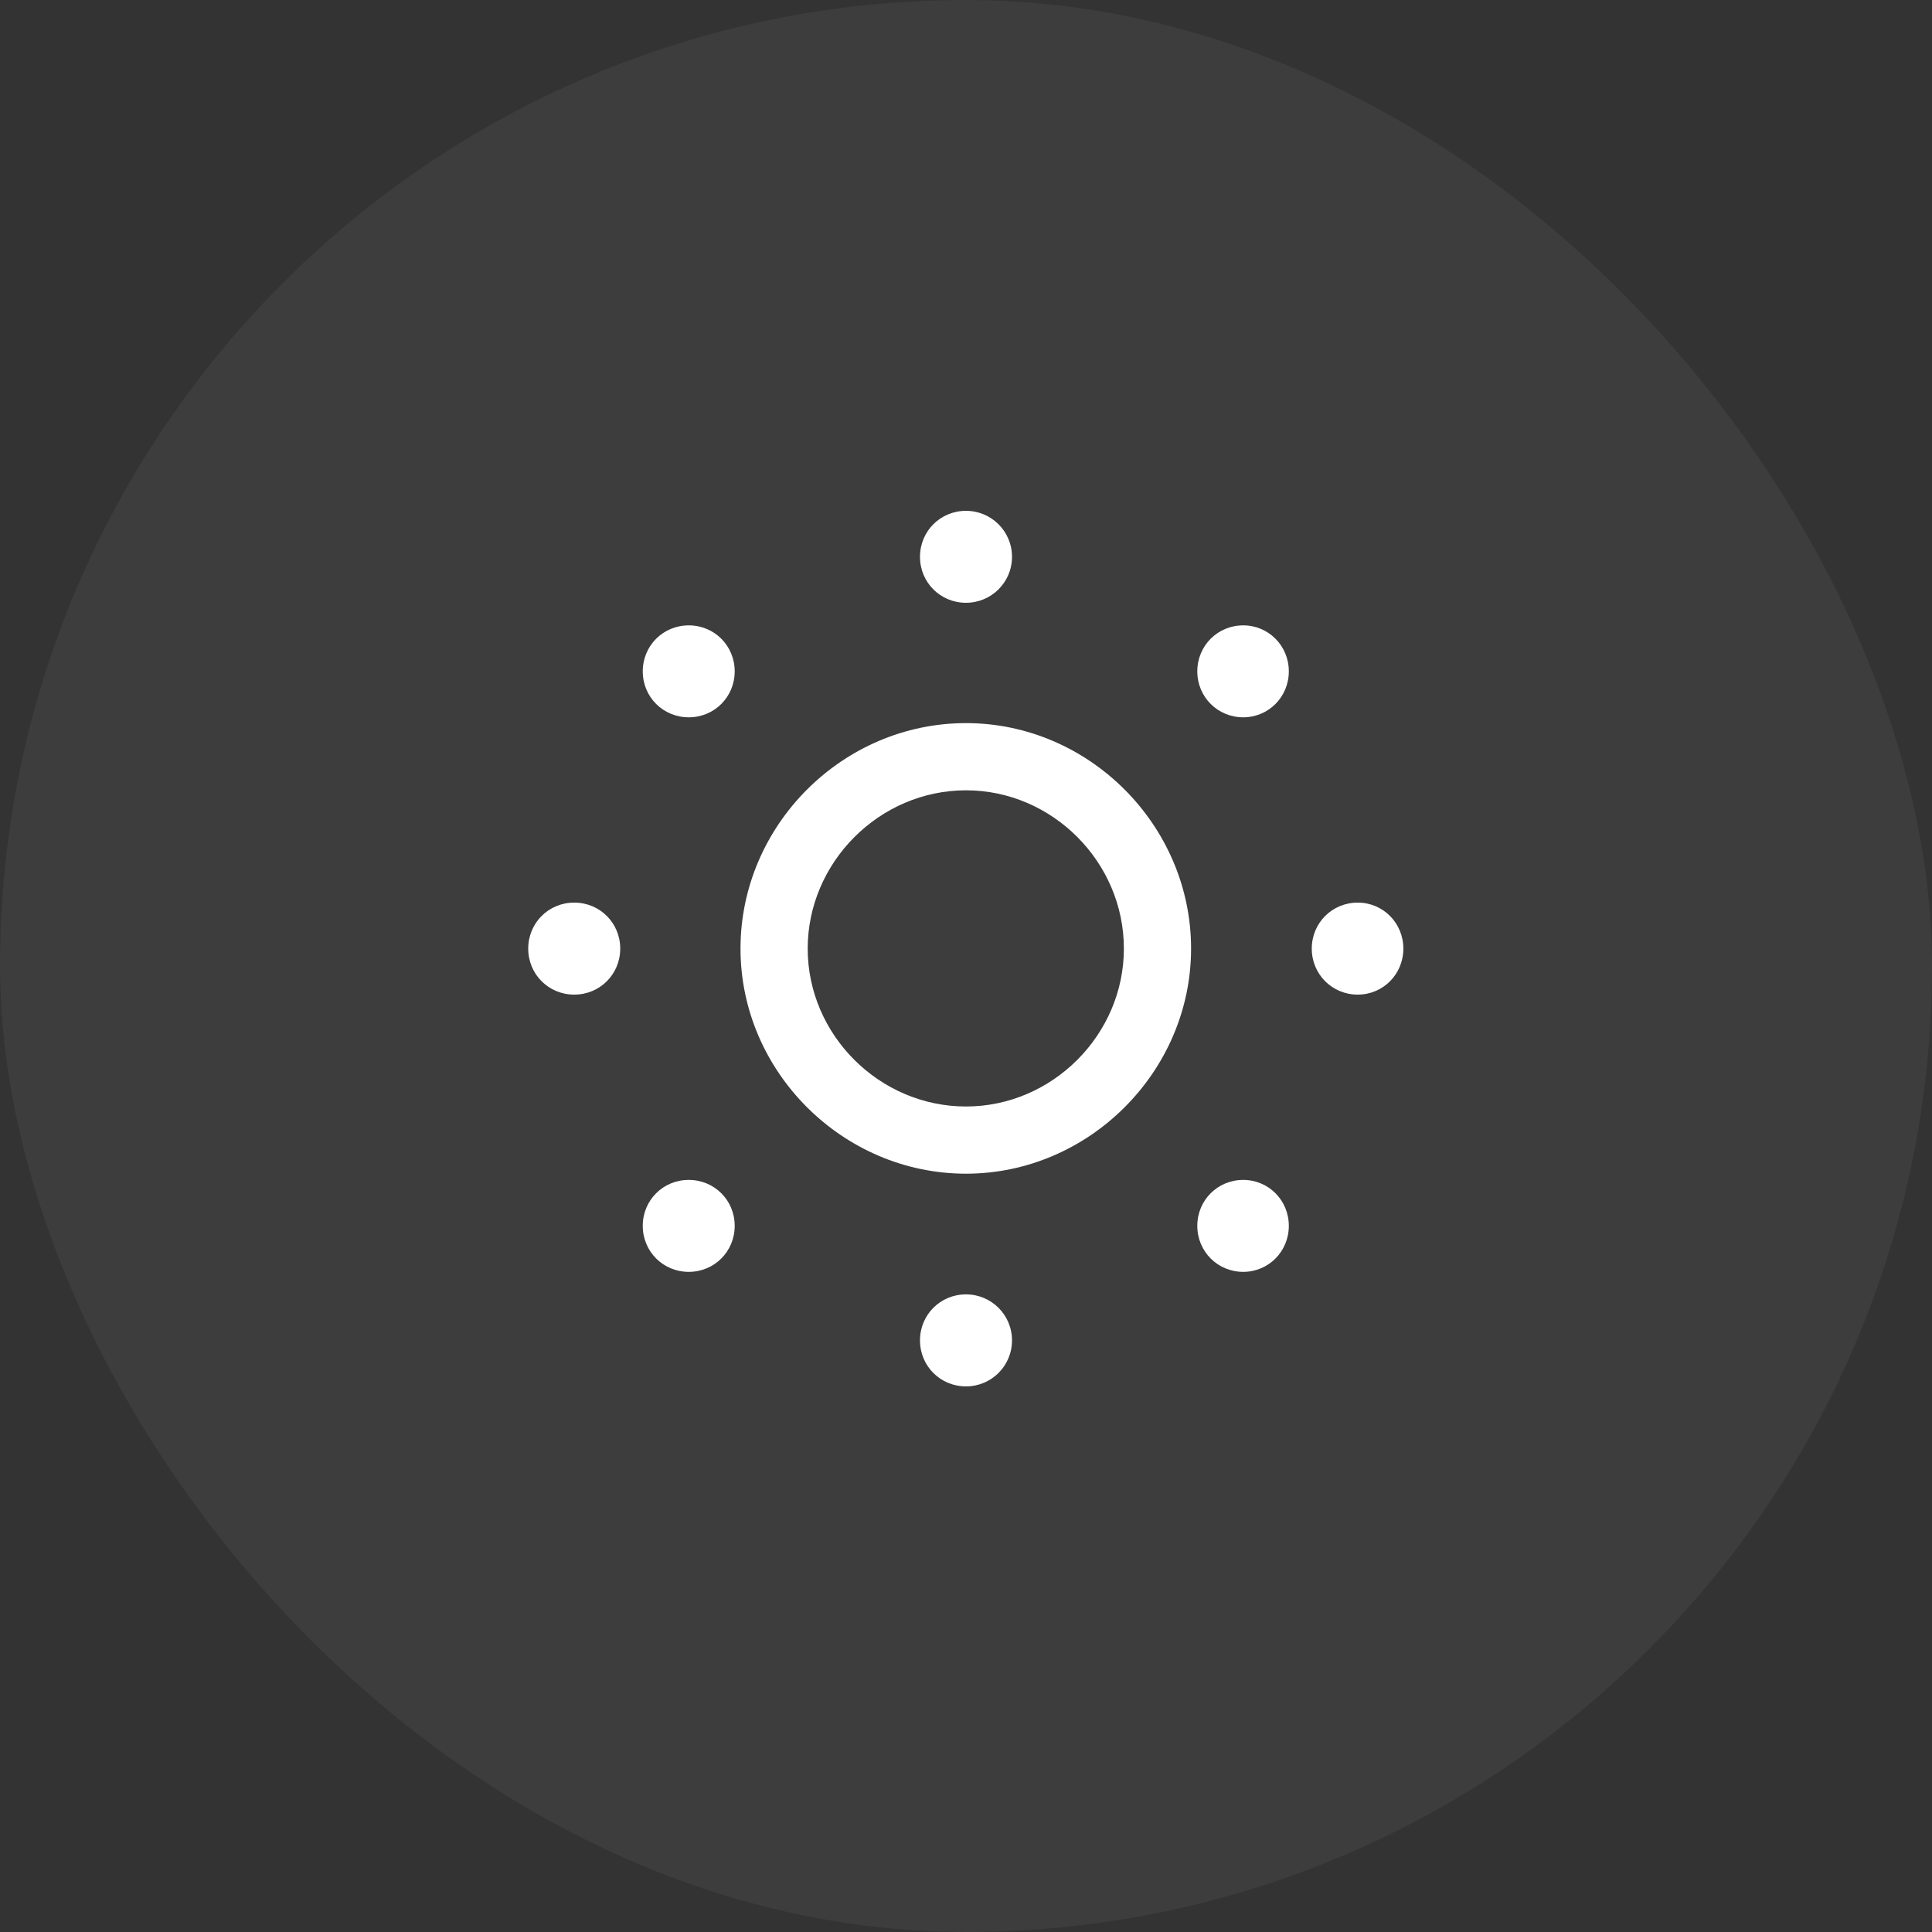 <svg width="32" height="32" viewBox="0 0 32 32" fill="none" xmlns="http://www.w3.org/2000/svg">
<rect x="0" y="0" width="32" height="32" fill="#333333" stroke="none"/>
<rect width="32" height="32" rx="16" fill="white" fill-opacity="0.05"/>
<path d="M16 9.984C15.575 9.984 15.238 9.647 15.238 9.223C15.238 8.798 15.575 8.461 16 8.461C16.418 8.461 16.762 8.798 16.762 9.223C16.762 9.647 16.418 9.984 16 9.984ZM20.592 11.881C20.168 11.881 19.831 11.544 19.831 11.12C19.831 10.695 20.168 10.358 20.592 10.358C21.01 10.358 21.347 10.695 21.347 11.12C21.347 11.544 21.01 11.881 20.592 11.881ZM11.408 11.881C10.983 11.881 10.646 11.544 10.646 11.12C10.646 10.695 10.983 10.358 11.408 10.358C11.832 10.358 12.169 10.695 12.169 11.12C12.169 11.544 11.832 11.881 11.408 11.881ZM16 19.44C13.957 19.44 12.265 17.748 12.265 15.712C12.265 13.668 13.957 11.977 16 11.977C18.036 11.977 19.728 13.668 19.728 15.712C19.728 17.748 18.036 19.44 16 19.44ZM16 18.327C17.428 18.327 18.615 17.14 18.615 15.712C18.615 14.276 17.428 13.09 16 13.09C14.565 13.09 13.378 14.284 13.378 15.712C13.378 17.14 14.565 18.327 16 18.327ZM22.489 16.474C22.064 16.474 21.727 16.137 21.727 15.712C21.727 15.287 22.064 14.95 22.489 14.95C22.907 14.95 23.244 15.287 23.244 15.712C23.244 16.137 22.907 16.474 22.489 16.474ZM9.511 16.474C9.086 16.474 8.749 16.137 8.749 15.712C8.749 15.287 9.086 14.95 9.511 14.95C9.936 14.95 10.273 15.287 10.273 15.712C10.273 16.137 9.936 16.474 9.511 16.474ZM20.592 21.066C20.168 21.066 19.831 20.729 19.831 20.304C19.831 19.879 20.168 19.543 20.592 19.543C21.01 19.543 21.347 19.879 21.347 20.304C21.347 20.729 21.01 21.066 20.592 21.066ZM11.408 21.066C10.983 21.066 10.646 20.729 10.646 20.304C10.646 19.879 10.983 19.543 11.408 19.543C11.832 19.543 12.169 19.879 12.169 20.304C12.169 20.729 11.832 21.066 11.408 21.066ZM16 22.963C15.575 22.963 15.238 22.626 15.238 22.201C15.238 21.776 15.575 21.439 16 21.439C16.418 21.439 16.762 21.776 16.762 22.201C16.762 22.626 16.418 22.963 16 22.963Z" fill="white"/>
</svg>
